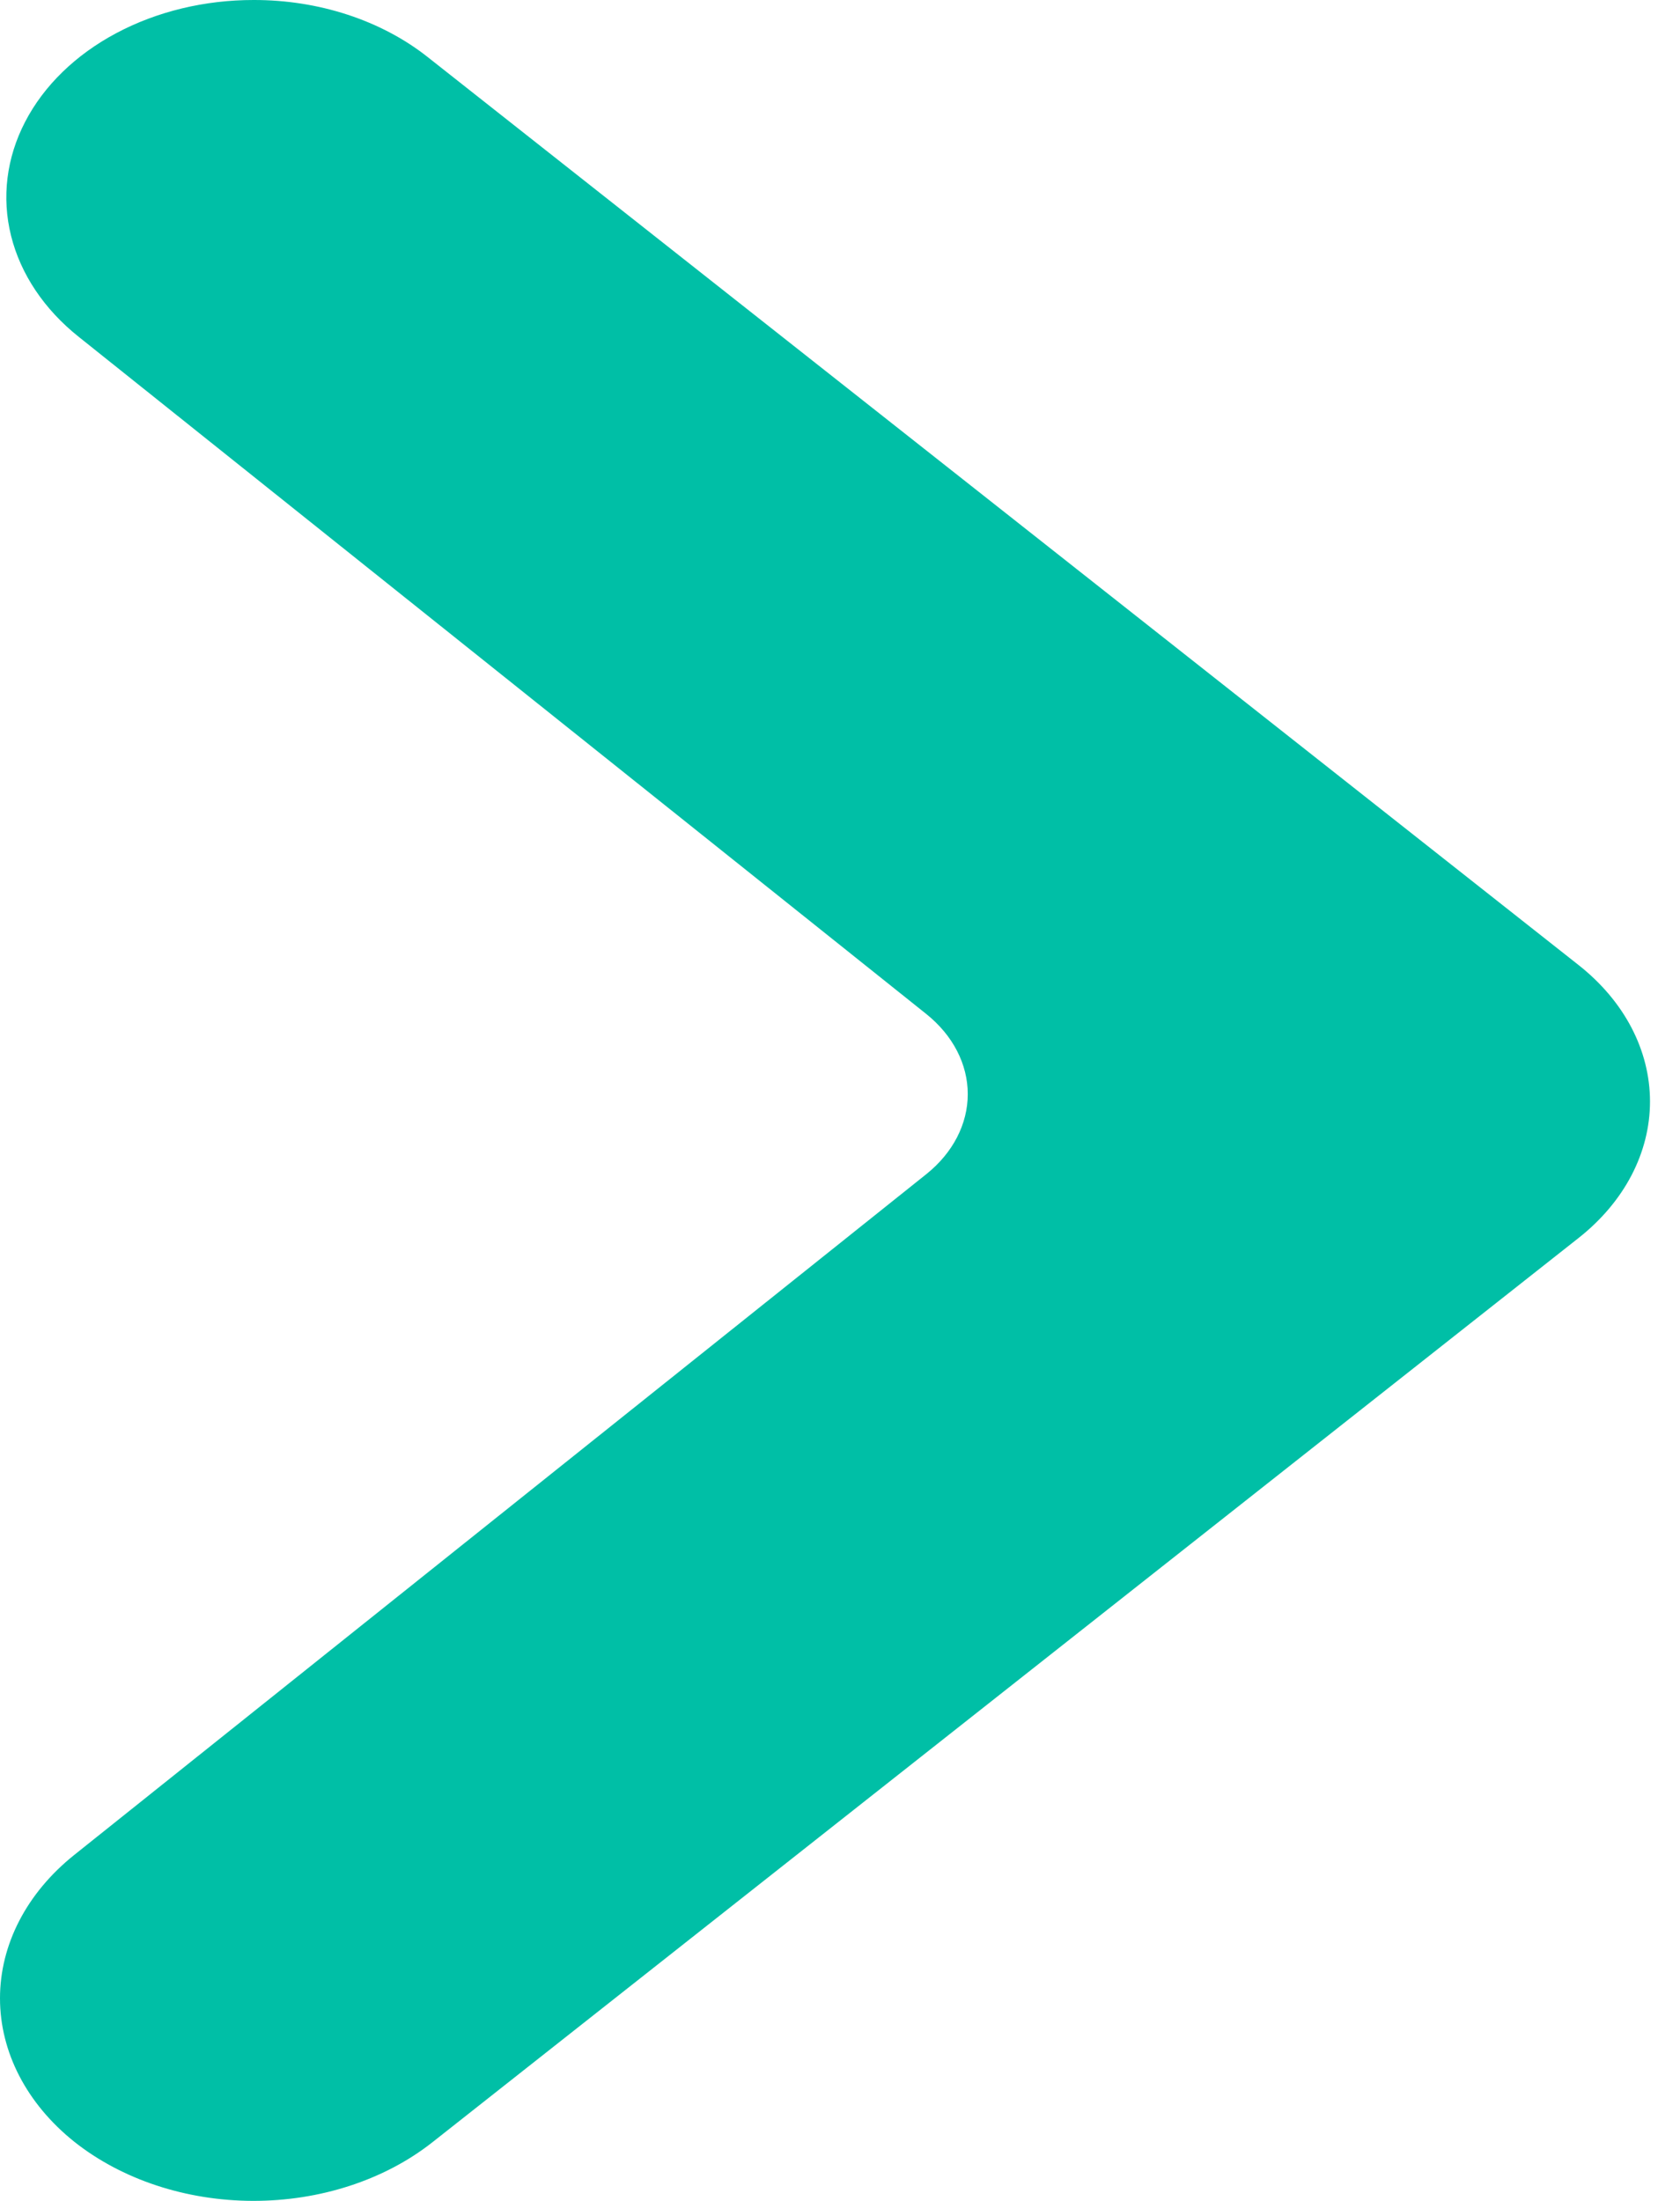 <svg width="42" height="55" viewBox="0 0 42 55" fill="none" xmlns="http://www.w3.org/2000/svg">
<g id="right-nav" clip-path="url(#clip0)">
<g id="arrow">
<path id="Vector" d="M6.341 2.29115e-05C7.966 -0.003 9.526 0.507 10.683 1.419L39.466 24.118C40.031 24.564 40.48 25.095 40.786 25.68C41.092 26.265 41.25 26.893 41.25 27.527C41.25 28.161 41.092 28.789 40.786 29.374C40.48 29.959 40.031 30.49 39.466 30.936L10.799 53.544C9.605 54.481 7.996 55.004 6.321 55C4.647 54.996 3.042 54.464 1.855 53.521C0.667 52.57 2.36704e-05 51.282 3.20706e-07 49.938C-2.3029e-05 48.595 0.667 47.307 1.855 46.356L23.157 29.343C23.821 28.812 24.194 28.092 24.194 27.342C24.194 26.591 23.821 25.872 23.157 25.34L1.971 8.42C1.105 7.731 0.516 6.852 0.277 5.894C0.038 4.937 0.161 3.944 0.629 3.043C1.097 2.141 1.889 1.37 2.906 0.829C3.923 0.287 5.118 -0.001 6.341 6.93505e-06V2.29115e-05Z" fill="#00BFA6"/>
</g>
</g>
<defs>
<clipPath id="clip0">
<rect width="41.25" height="55" fill="white"/>
</clipPath>
</defs>
</svg>
